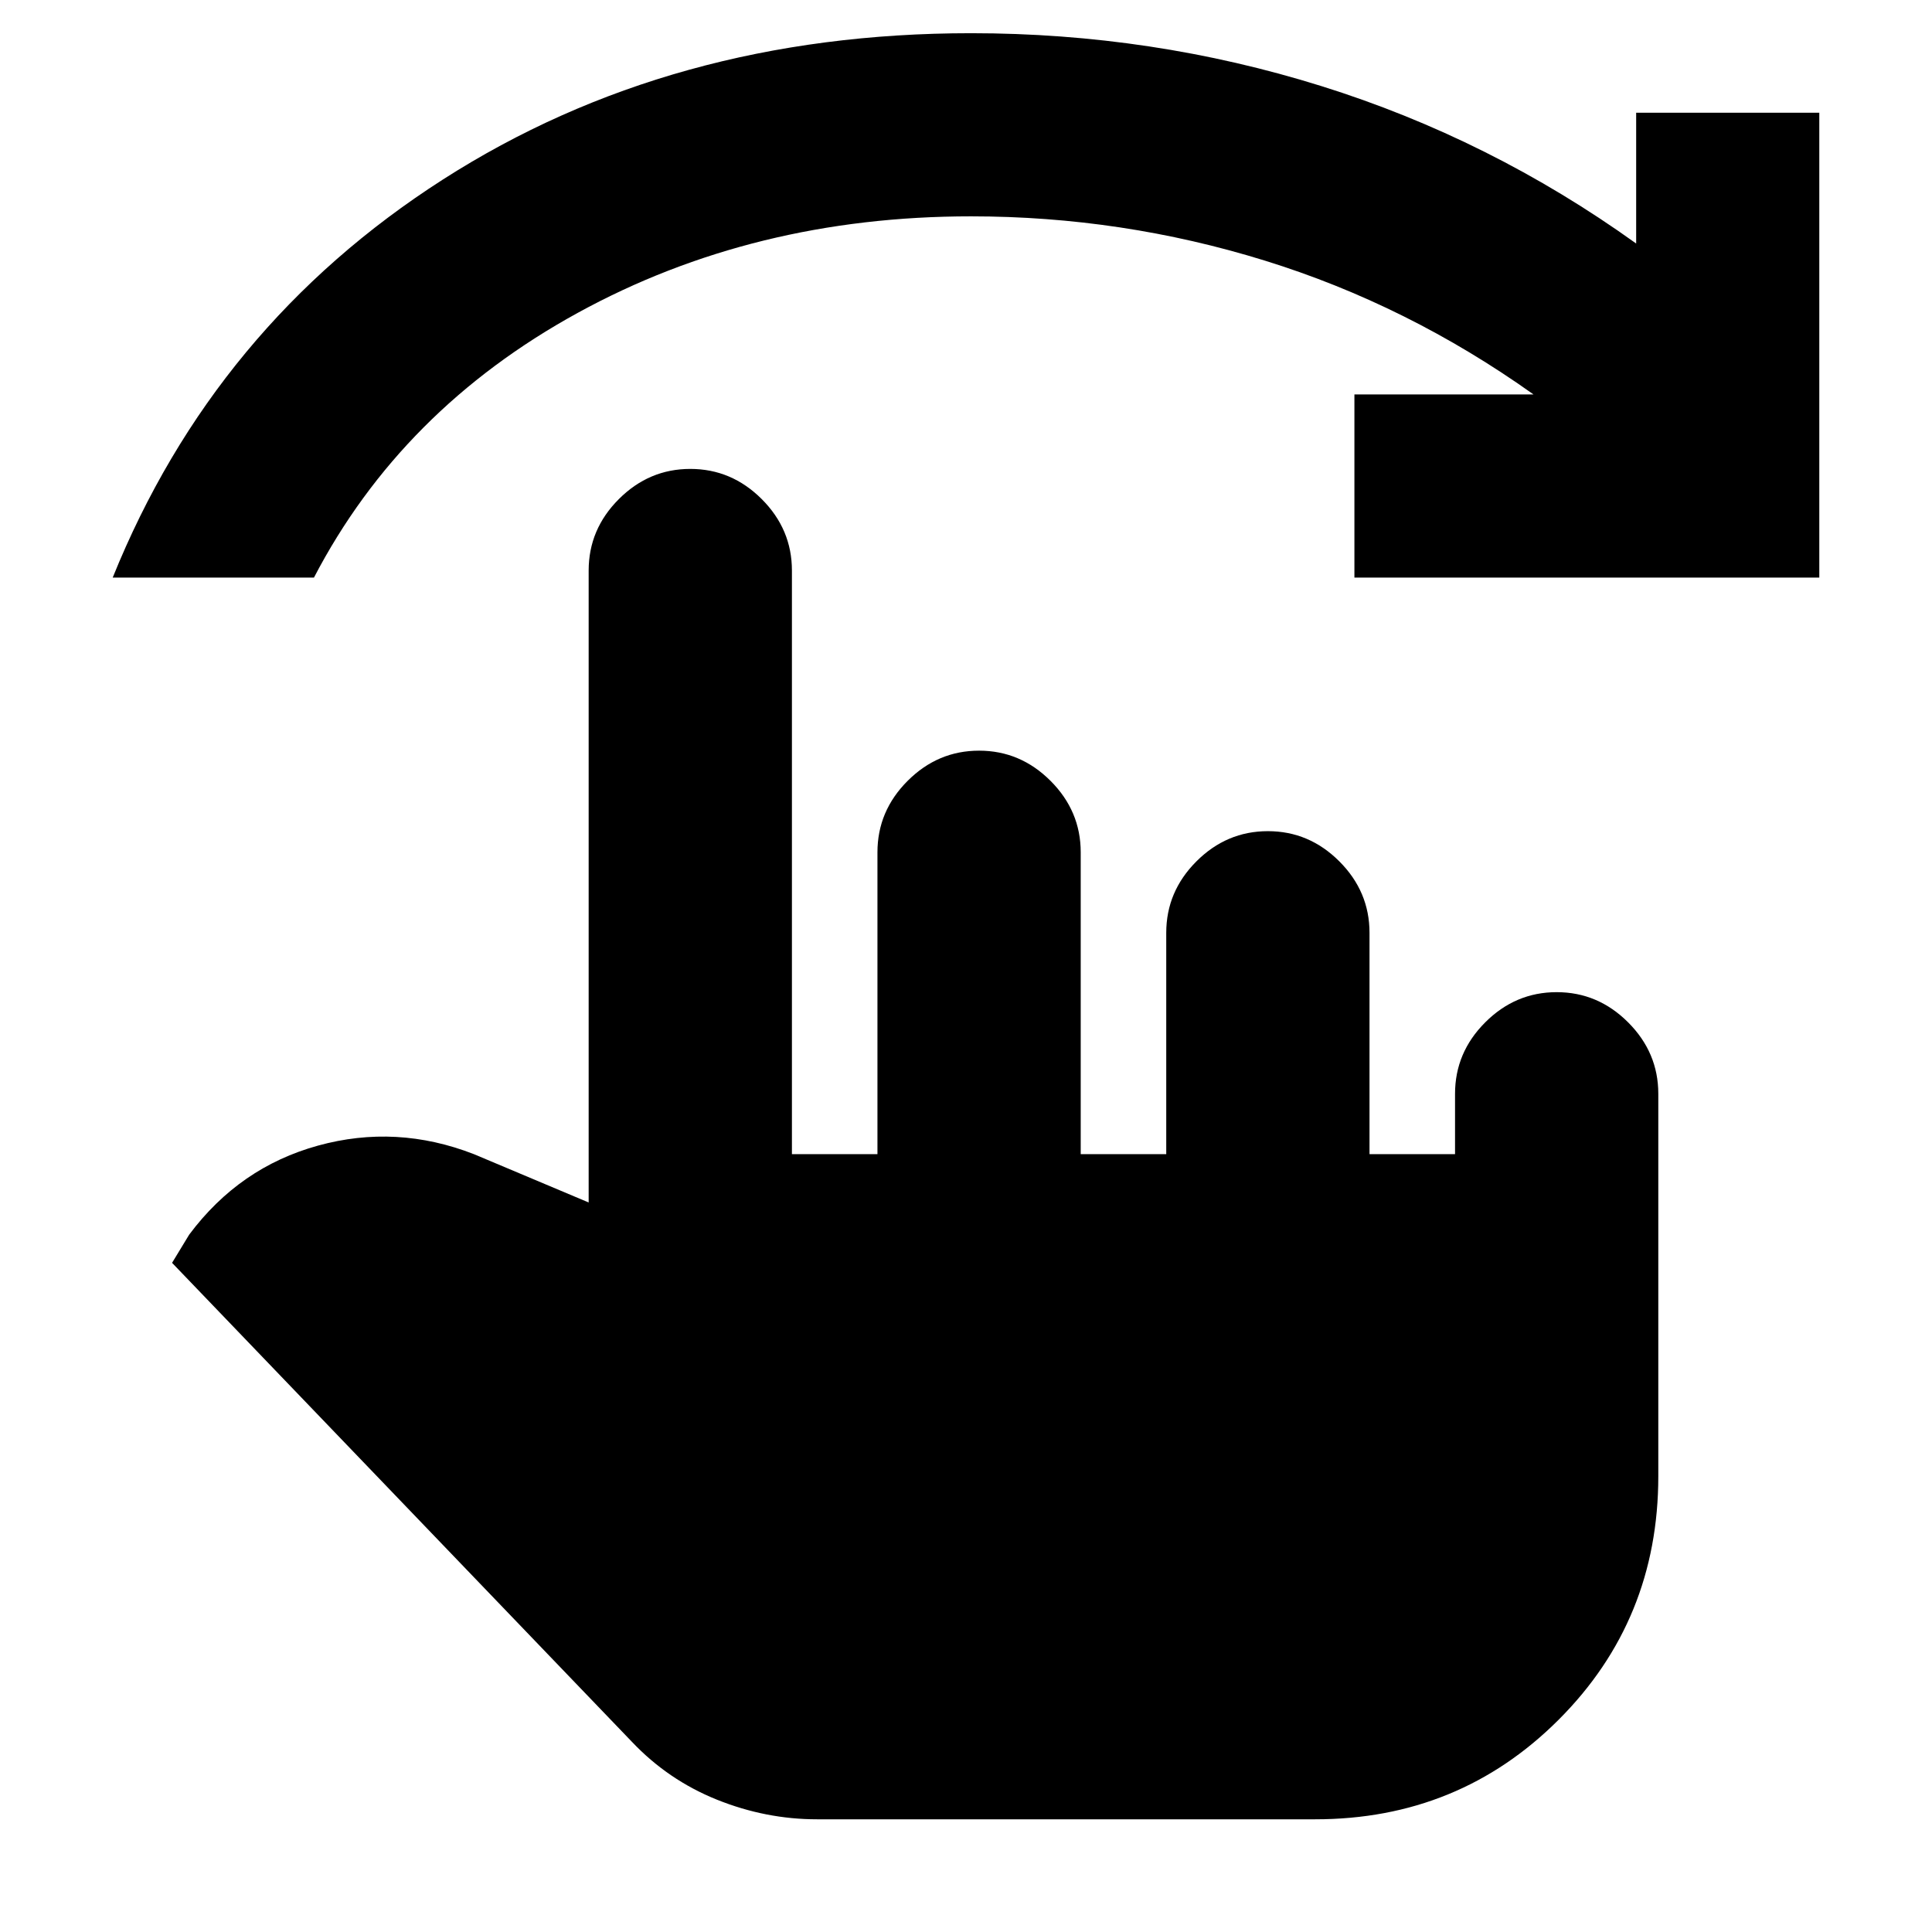 <svg xmlns="http://www.w3.org/2000/svg" height="24" viewBox="0 -960 960 960" width="24"><path d="M406-56q-25.5 0-49.75-9.75T314-94.5l-228.5-238 8.5-14q25-33.5 64-44.25t77.5 4.25l57 24v-314q0-20.5 15-35.5t35.5-15q20.5 0 35.5 15t15 35.5v290H436v-150q0-20.5 15-35.5t35.5-15q20.5 0 35.5 15t15 35.5v150h42.5v-110q0-20.5 15-35.5t35.5-15q20.5 0 35.5 15t15 35.5v110H723v-30q0-20.5 15-35.5t35.5-15q20.5 0 35.5 15t15 35.5v190q0 71.5-49.5 121T653.5-56H406ZM56-673q50.5-125 164-197.75t262.5-72.75q90 0 174 26.25T813-839v-65h91v231H673v-91h89q-62.5-44.5-133.5-66.5t-146-22q-108 0-195.5 48T156-673H56Z"/></svg>